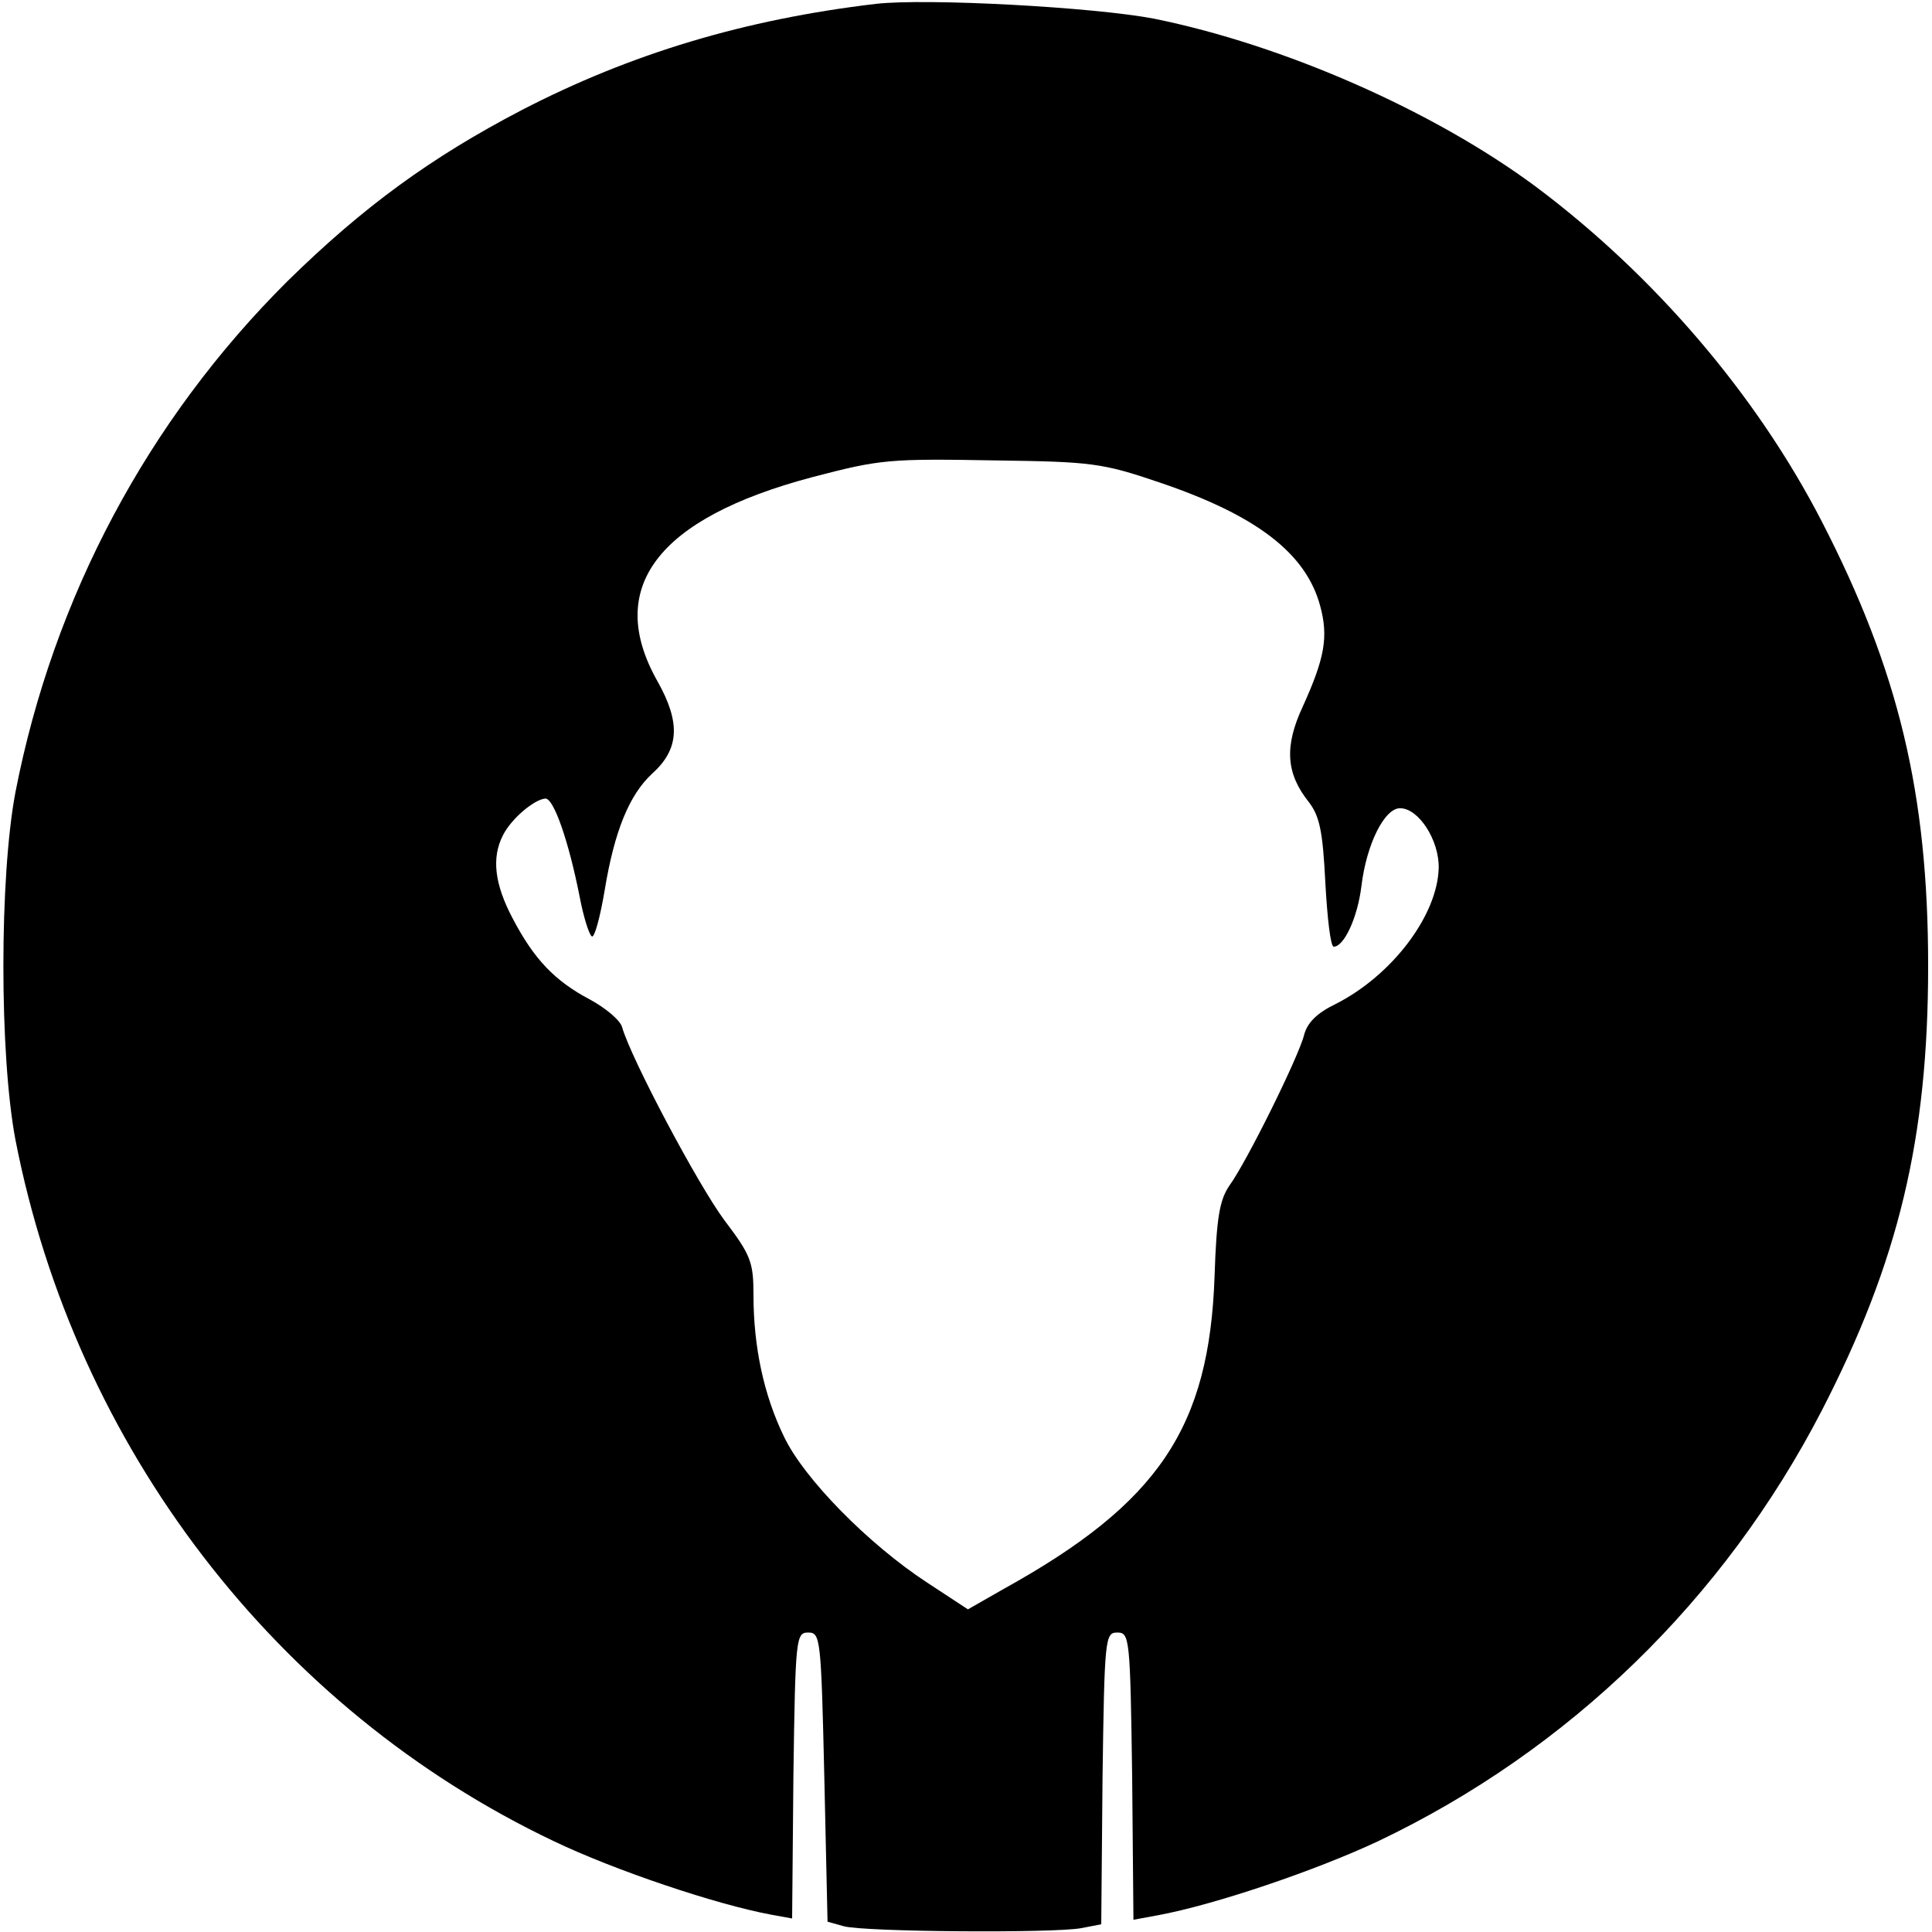 <?xml version="1.0" standalone="no"?>
<!DOCTYPE svg PUBLIC "-//W3C//DTD SVG 20010904//EN"
 "http://www.w3.org/TR/2001/REC-SVG-20010904/DTD/svg10.dtd">
<svg version="1.0" xmlns="http://www.w3.org/2000/svg"
 width="300pt" height="300pt" viewBox="0 0 300 300"
 preserveAspectRatio="xMidYMid meet">

<g transform="translate(0,300) scale(0.1,-0.1)"
fill="#000000" stroke="none">
<path d="M1360 2994 c-203 -24 -380 -77 -550 -165 -140 -73 -246 -150 -364
-266 -216 -215 -363 -490 -422 -793 -25 -132 -25 -408 0 -540 93 -477 405
-884 836 -1089 94 -45 251 -98 337 -114 l33 -6 2 222 c3 214 4 222 23 222 19
0 20 -8 25 -225 l5 -224 25 -7 c32 -9 327 -11 369 -3 l31 6 2 227 c3 218 4
226 23 226 19 0 20 -8 23 -223 l2 -223 38 7 c87 16 244 69 342 115 296 141
537 375 689 669 119 231 165 422 165 690 0 268 -46 459 -165 690 -102 198
-261 383 -444 520 -159 118 -391 220 -593 261 -94 18 -353 32 -432 23z m440
-743 c151 -51 228 -110 250 -192 13 -48 7 -81 -27 -156 -29 -62 -26 -104 9
-148 17 -22 22 -45 26 -126 3 -54 8 -99 13 -99 16 0 37 45 43 94 8 66 36 121
60 121 29 0 61 -50 60 -93 -2 -74 -73 -167 -160 -211 -29 -14 -44 -29 -49 -48
-8 -33 -89 -197 -116 -234 -15 -22 -20 -49 -23 -140 -8 -236 -87 -353 -327
-486 l-56 -32 -64 42 c-90 59 -191 161 -222 227 -31 64 -47 139 -47 219 0 51
-4 62 -45 116 -41 55 -145 251 -159 300 -3 11 -26 30 -50 43 -55 29 -87 63
-120 126 -28 53 -33 94 -15 129 13 26 49 56 66 57 13 0 36 -66 53 -152 6 -32
15 -60 19 -62 4 -3 13 30 20 72 15 91 38 148 74 181 42 38 44 79 8 143 -82
145 -1 253 240 317 107 28 119 29 289 26 144 -2 162 -4 250 -34z"/>
</g>
</svg>
